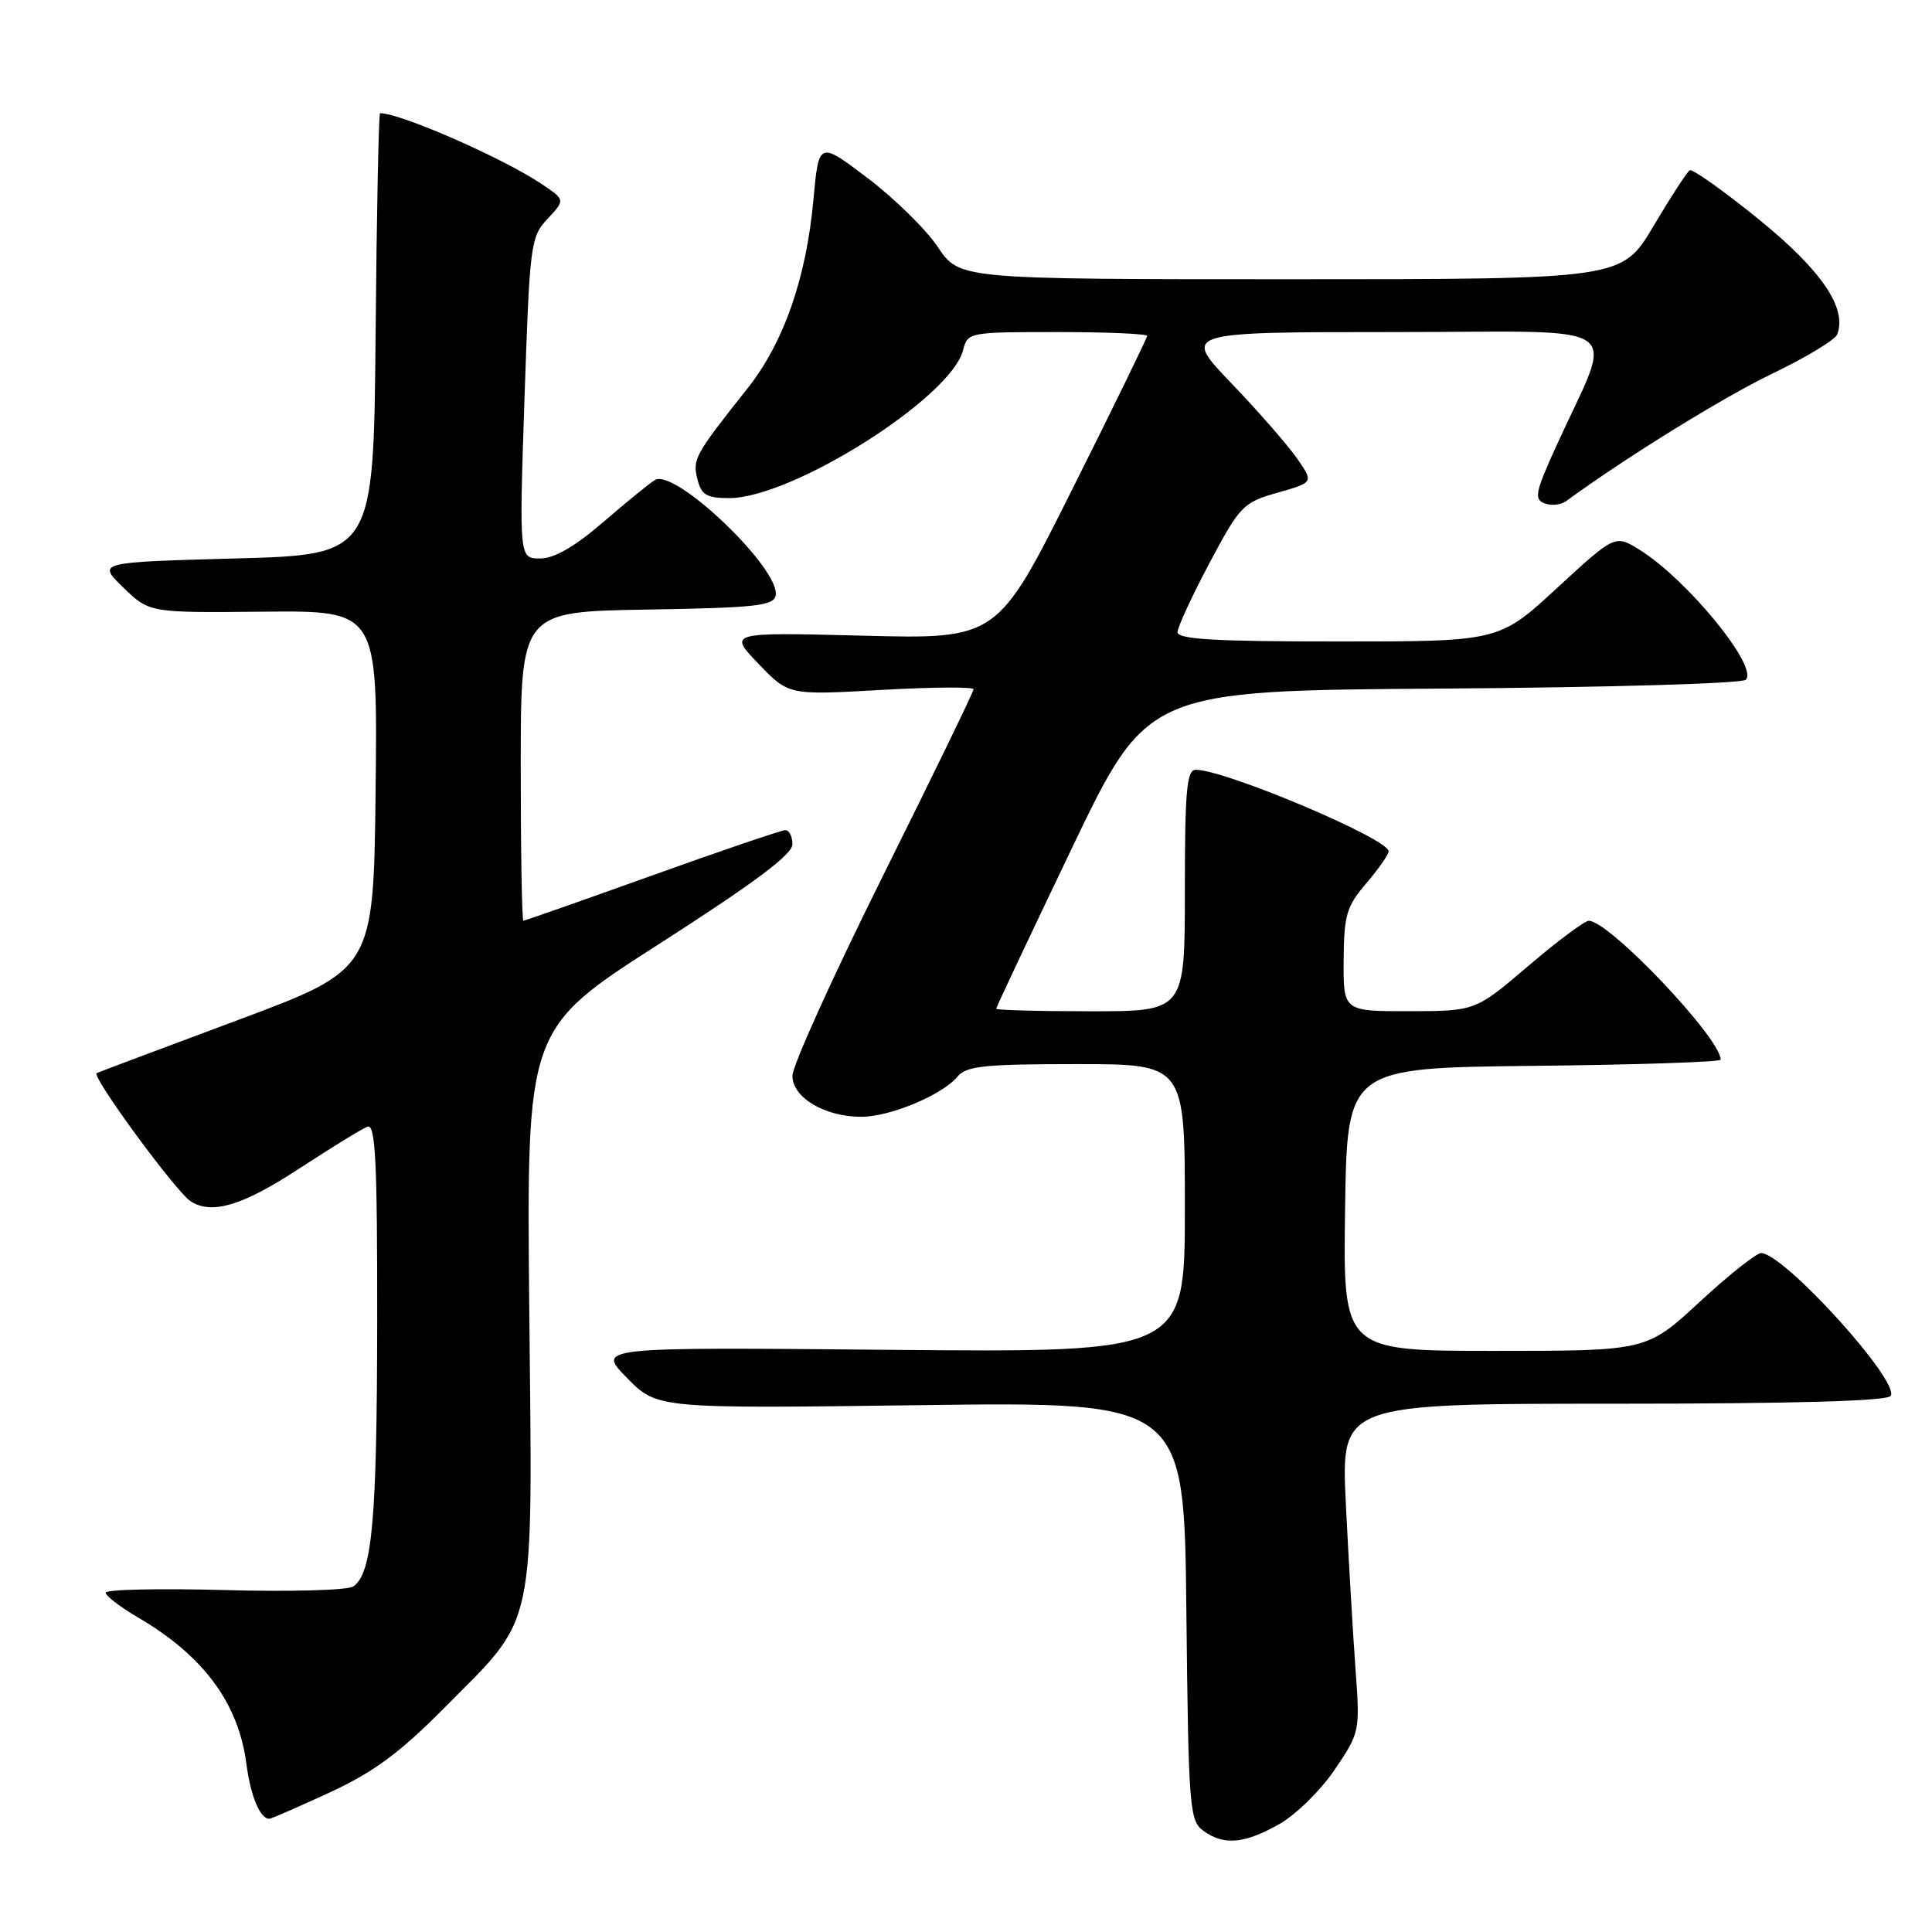 <?xml version="1.0" encoding="UTF-8" standalone="no"?>
<!DOCTYPE svg PUBLIC "-//W3C//DTD SVG 1.1//EN" "http://www.w3.org/Graphics/SVG/1.1/DTD/svg11.dtd" >
<svg xmlns="http://www.w3.org/2000/svg" xmlns:xlink="http://www.w3.org/1999/xlink" version="1.1" viewBox="0 0 256 256">
 <g >
 <path fill="currentColor"
d=" M 169.50 241.71 C 171.70 240.47 175.01 237.22 176.86 234.48 C 180.20 229.54 180.22 229.44 179.60 221.00 C 179.26 216.32 178.69 206.54 178.33 199.25 C 177.69 186.00 177.69 186.00 213.79 186.00 C 237.76 186.00 250.10 185.65 250.53 184.96 C 251.73 183.00 236.45 166.14 233.37 166.04 C 232.75 166.02 229.08 168.93 225.22 172.50 C 218.20 179.00 218.20 179.00 198.08 179.00 C 177.96 179.00 177.96 179.00 178.23 160.25 C 178.50 141.50 178.50 141.50 203.25 141.23 C 216.86 141.09 228.00 140.72 228.00 140.41 C 228.00 137.56 213.20 121.98 210.52 122.01 C 209.96 122.02 206.35 124.71 202.50 128.00 C 195.50 133.97 195.50 133.97 186.75 133.99 C 178.00 134.00 178.00 134.00 178.04 127.25 C 178.08 121.25 178.41 120.12 181.04 117.04 C 182.67 115.13 184.00 113.23 184.00 112.80 C 184.00 111.15 162.36 102.00 158.44 102.00 C 157.25 102.00 157.00 104.74 157.00 118.00 C 157.00 134.00 157.00 134.00 144.50 134.00 C 137.62 134.00 132.00 133.85 132.00 133.66 C 132.00 133.47 136.51 123.91 142.02 112.41 C 152.04 91.50 152.04 91.50 191.23 91.24 C 213.08 91.09 230.83 90.57 231.33 90.07 C 233.04 88.36 223.54 76.76 217.25 72.85 C 214.00 70.84 214.00 70.84 206.31 77.92 C 198.63 85.00 198.63 85.00 177.31 85.00 C 160.91 85.00 156.01 84.71 156.03 83.75 C 156.05 83.06 157.97 78.93 160.28 74.57 C 164.31 67.00 164.72 66.58 169.29 65.28 C 174.08 63.92 174.08 63.92 171.84 60.71 C 170.60 58.94 166.69 54.46 163.13 50.75 C 156.67 44.00 156.67 44.00 184.80 44.00 C 216.54 44.00 213.92 42.13 206.13 59.29 C 203.44 65.22 203.25 66.16 204.66 66.70 C 205.55 67.04 206.83 66.91 207.51 66.41 C 215.36 60.66 228.31 52.65 234.82 49.52 C 239.28 47.38 243.16 45.03 243.44 44.31 C 244.78 40.82 241.35 35.80 233.02 29.04 C 228.36 25.26 224.25 22.35 223.90 22.56 C 223.54 22.78 221.37 26.12 219.08 29.98 C 214.91 37.00 214.91 37.00 171.02 37.00 C 127.13 37.00 127.13 37.00 124.28 32.75 C 122.72 30.41 118.53 26.30 114.97 23.60 C 108.50 18.70 108.50 18.70 107.78 26.49 C 106.83 36.90 103.84 45.43 99.02 51.50 C 92.08 60.25 91.74 60.85 92.41 63.49 C 92.93 65.59 93.63 66.00 96.62 66.00 C 104.98 66.00 126.04 52.68 127.61 46.40 C 128.21 44.03 128.39 44.00 140.11 44.00 C 146.65 44.00 152.00 44.23 152.00 44.51 C 152.00 44.79 147.53 53.95 142.07 64.86 C 132.14 84.69 132.14 84.69 114.32 84.23 C 96.50 83.78 96.50 83.78 100.50 87.95 C 104.50 92.12 104.50 92.12 116.75 91.42 C 123.49 91.04 129.00 91.00 129.00 91.33 C 129.00 91.67 123.60 102.79 117.00 116.04 C 110.40 129.30 105.00 141.22 105.00 142.55 C 105.00 145.45 109.33 148.01 114.20 147.98 C 118.02 147.95 124.87 145.07 126.87 142.66 C 128.03 141.25 130.45 141.00 142.62 141.00 C 157.00 141.00 157.00 141.00 157.00 160.11 C 157.00 179.21 157.00 179.21 118.04 178.86 C 79.07 178.50 79.07 178.50 83.07 182.57 C 87.07 186.65 87.07 186.65 121.99 186.19 C 156.91 185.74 156.91 185.74 157.20 213.45 C 157.48 239.54 157.61 241.25 159.44 242.58 C 162.15 244.56 164.86 244.33 169.50 241.71 Z  M 43.67 237.52 C 49.52 234.81 52.93 232.30 58.91 226.27 C 71.19 213.89 70.56 216.84 70.13 173.42 C 69.77 136.33 69.77 136.33 87.38 125.05 C 99.95 116.99 105.00 113.22 105.00 111.88 C 105.00 110.85 104.58 110.00 104.07 110.00 C 103.55 110.00 95.61 112.70 86.42 116.00 C 77.22 119.30 69.55 122.00 69.35 122.00 C 69.16 122.00 69.00 112.79 69.00 101.52 C 69.00 81.05 69.00 81.05 85.74 80.77 C 100.10 80.54 102.52 80.27 102.78 78.91 C 103.45 75.42 89.45 62.02 86.79 63.60 C 86.08 64.02 82.99 66.54 79.92 69.19 C 76.15 72.44 73.45 74.00 71.57 74.00 C 68.79 74.00 68.79 74.00 69.50 52.75 C 70.19 32.31 70.30 31.40 72.56 28.99 C 74.91 26.48 74.91 26.48 71.71 24.34 C 66.53 20.89 53.07 15.00 50.36 15.00 C 50.18 15.00 49.91 28.16 49.77 44.25 C 49.50 73.50 49.50 73.50 31.19 74.00 C 12.88 74.50 12.88 74.50 16.34 77.85 C 19.80 81.20 19.80 81.20 34.92 81.05 C 50.04 80.91 50.04 80.91 49.77 104.69 C 49.50 128.46 49.50 128.46 31.50 135.17 C 21.60 138.86 13.19 142.02 12.81 142.19 C 12.03 142.54 23.35 157.97 25.28 159.19 C 28.08 160.97 32.12 159.76 39.56 154.90 C 43.86 152.09 47.97 149.56 48.69 149.29 C 49.75 148.88 50.00 153.83 49.98 175.14 C 49.95 201.45 49.32 208.48 46.82 210.21 C 46.09 210.72 38.46 210.93 29.75 210.69 C 21.09 210.46 14.00 210.61 14.00 211.04 C 14.00 211.46 15.94 212.95 18.32 214.34 C 26.98 219.42 31.60 225.67 32.65 233.73 C 33.21 238.01 34.46 241.00 35.69 241.00 C 35.93 241.00 39.52 239.43 43.67 237.52 Z "/>
</g>
</svg>